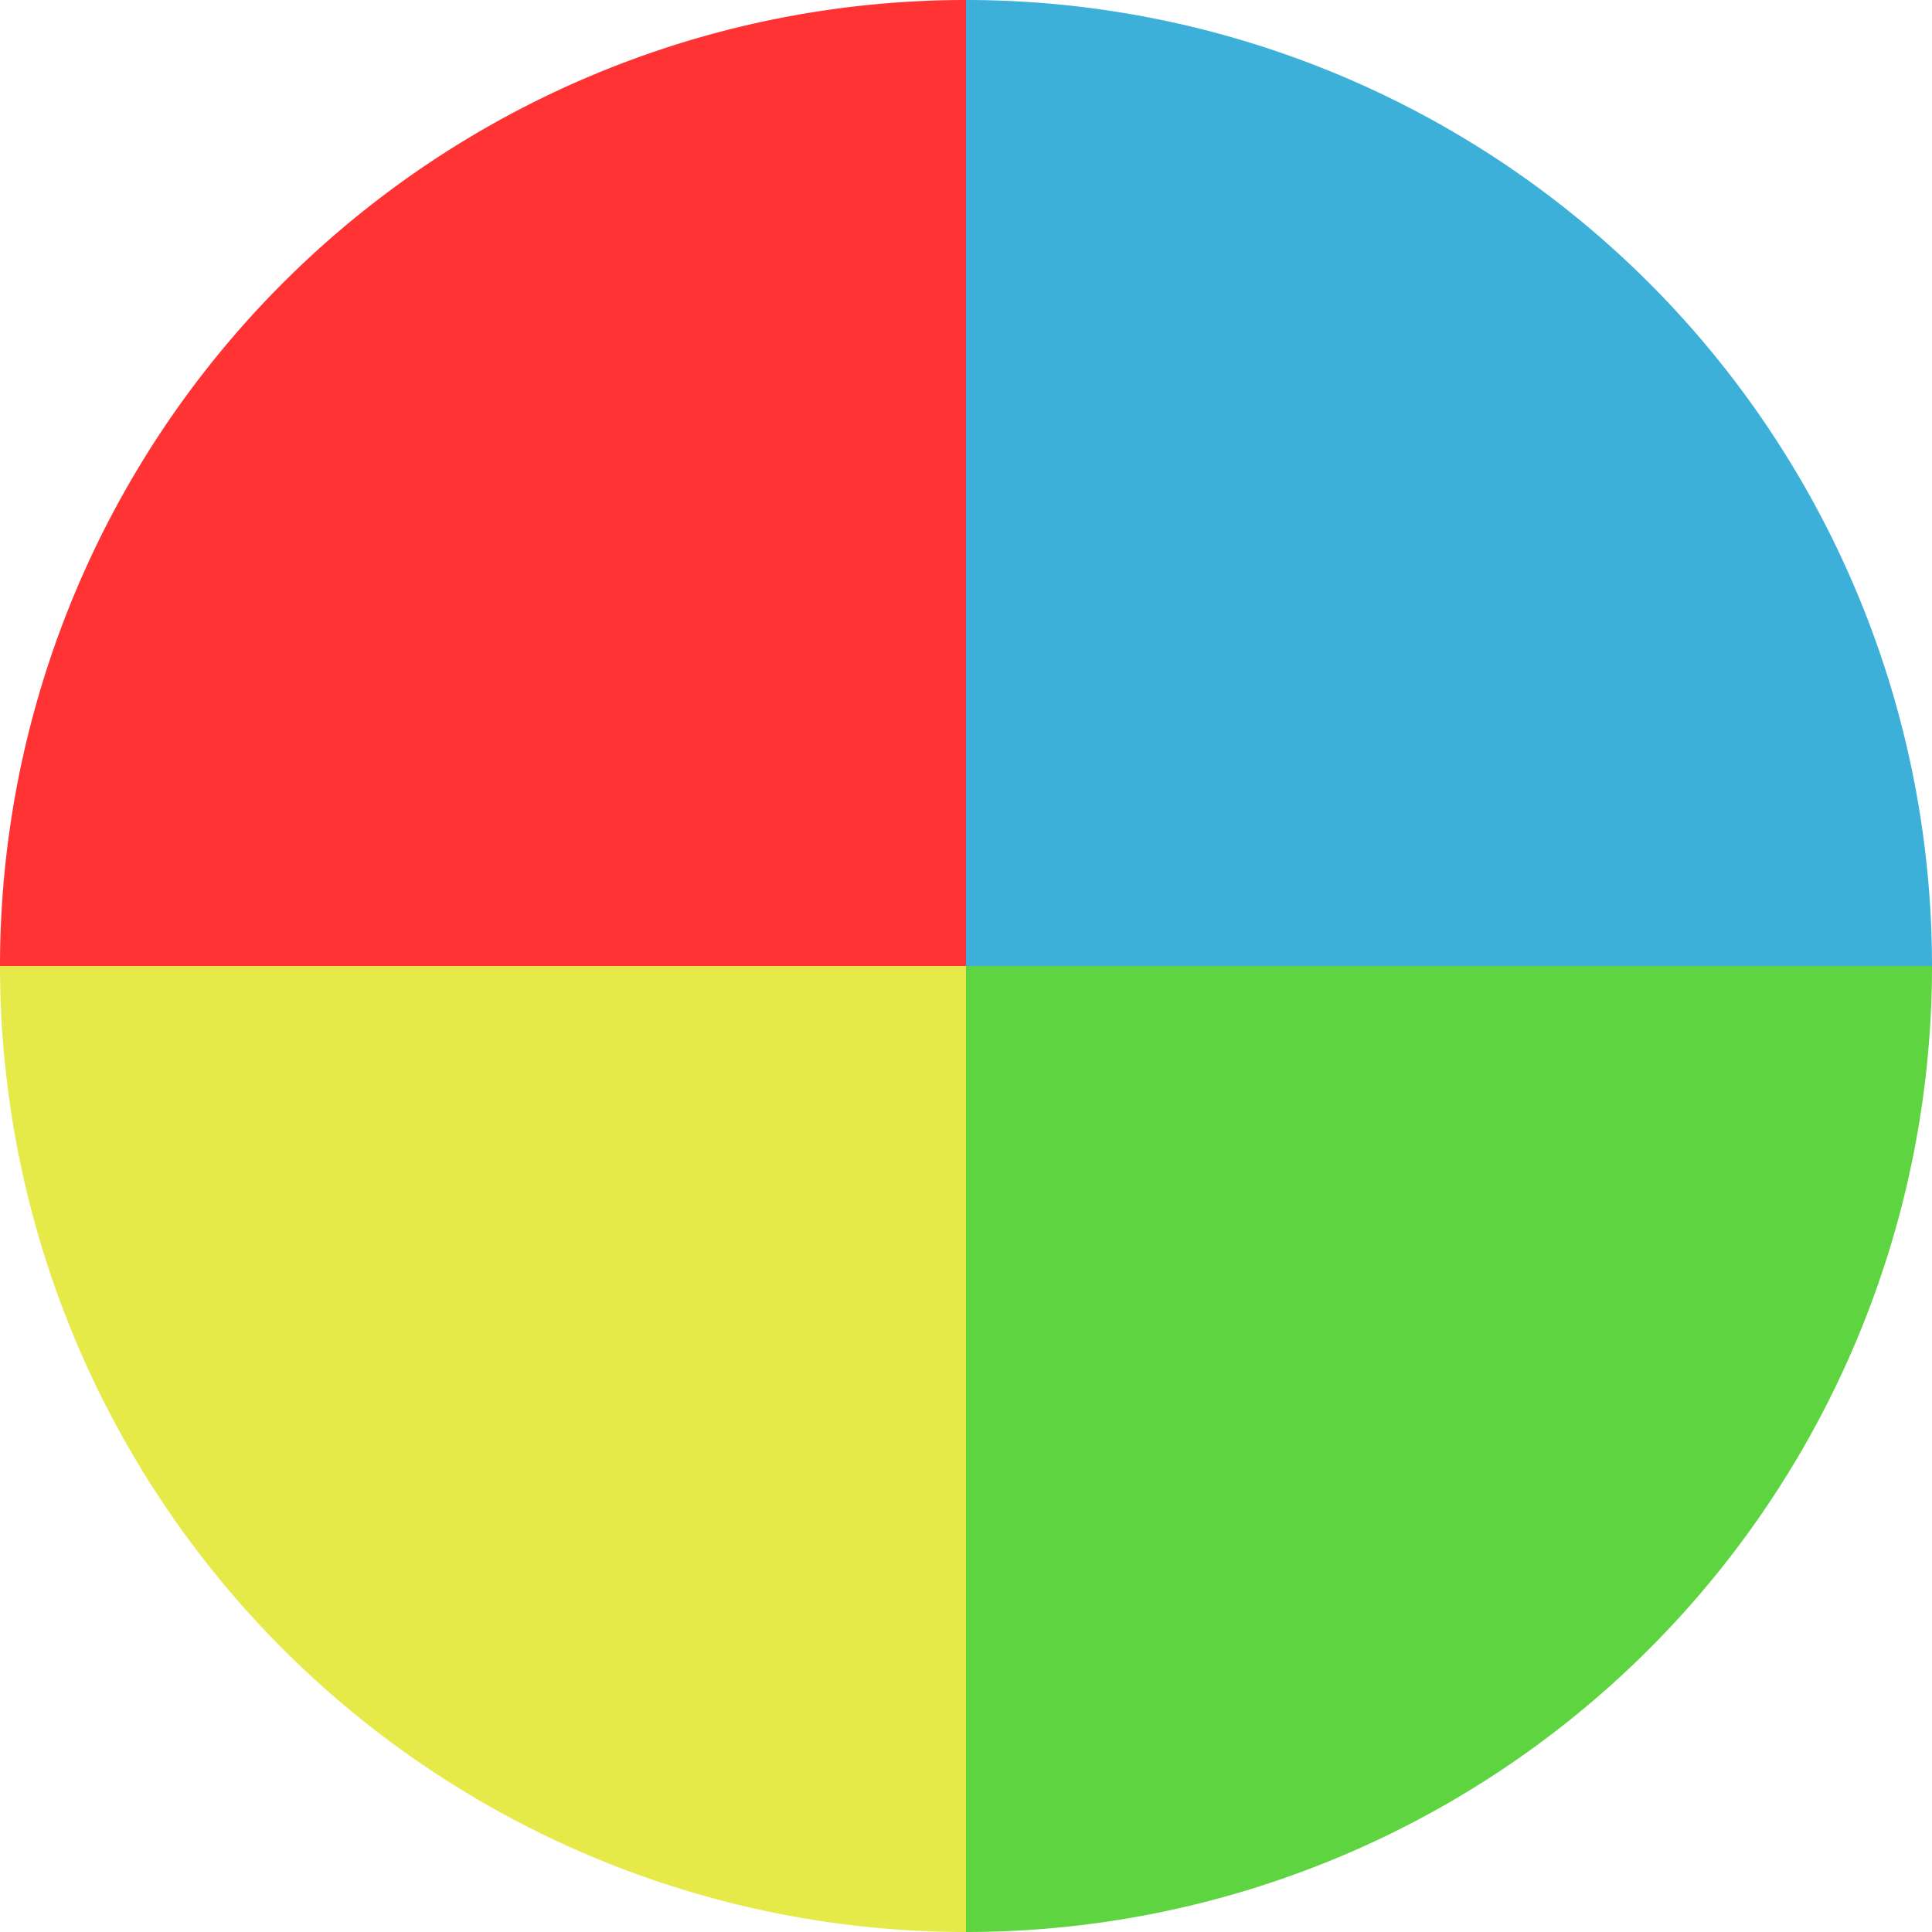 <svg xmlns="http://www.w3.org/2000/svg" width="72" height="72" viewBox="0 0 72 72"><g transform="translate(-256 -307)"><g transform="translate(256 307)"><path d="M36,0h0a0,0,0,0,1,0,0V36a0,0,0,0,1,0,0H0a0,0,0,0,1,0,0v0A36,36,0,0,1,36,0Z" fill="#f33"/><path d="M0,0H0A36,36,0,0,1,36,36v0a0,0,0,0,1,0,0H0a0,0,0,0,1,0,0V0A0,0,0,0,1,0,0Z" transform="translate(36)" fill="#3cb0d9"/><path d="M0,0H36a0,0,0,0,1,0,0V36a0,0,0,0,1,0,0h0A36,36,0,0,1,0,0V0A0,0,0,0,1,0,0Z" transform="translate(0 36)" fill="#e5ea49"/><path d="M0,0H36a0,0,0,0,1,0,0V0A36,36,0,0,1,0,36H0a0,0,0,0,1,0,0V0A0,0,0,0,1,0,0Z" transform="translate(36 36)" fill="#5ed540"/></g></g></svg>